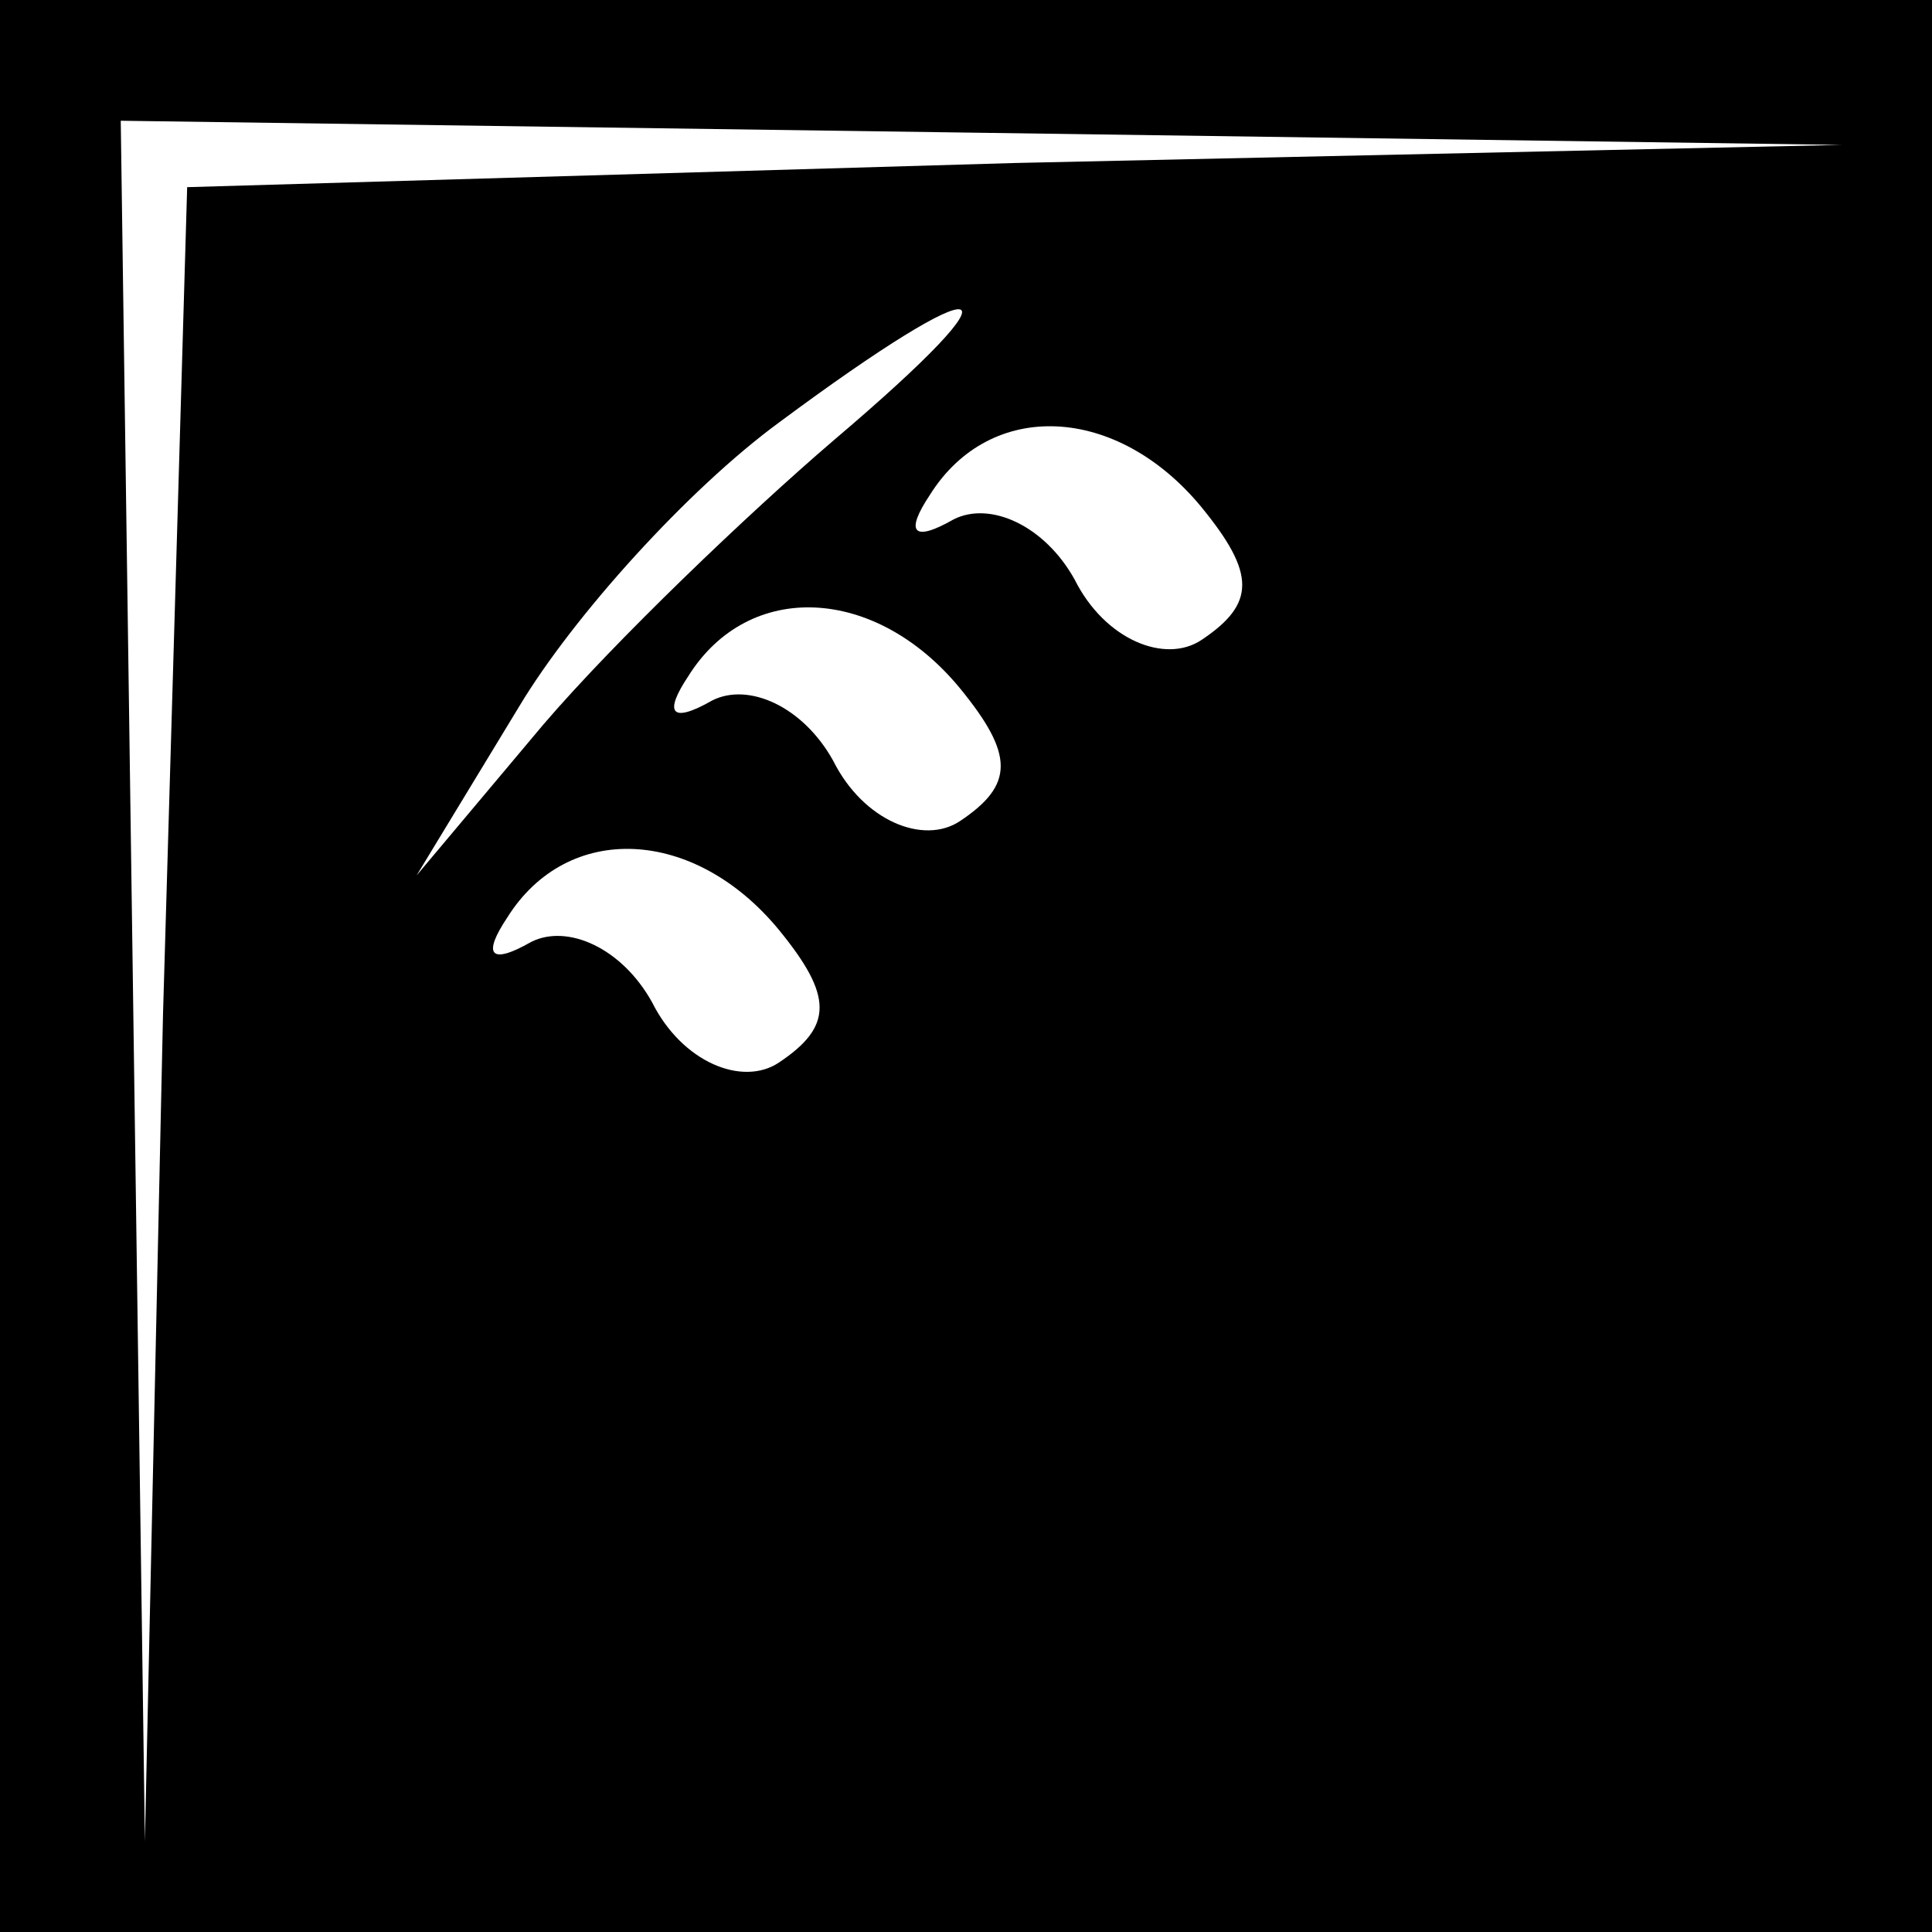 <?xml version="1.0" standalone="no"?>
<!DOCTYPE svg PUBLIC "-//W3C//DTD SVG 20010904//EN"
 "http://www.w3.org/TR/2001/REC-SVG-20010904/DTD/svg10.dtd">
<svg version="1.0" xmlns="http://www.w3.org/2000/svg"
 width="32pt" height="32pt" viewBox="0 0 32 32"
 preserveAspectRatio="xMidYMid meet">
<rect x="0" y="0" width="32" height="32" fill="#808080" stroke="none"/>
<g transform="translate(0,32) scale(0.1,-0.1)"
fill="#000000" stroke="none">
<path fill="#000000" stroke="none" d="M0 160 l0 -160 160 0 160 0 0 160 0
160 -160 0 -160 0 0 -160z"/>
<path fill="#ffffff" stroke="none" d="M168 293 l-137 -4 -4 -137 -3 -137 -2
143 -2 142 143 -2 142 -2 -137 -3z"/>
<path fill="#ffffff" stroke="none" d="M138 247 c-14 -12 -36 -33 -48 -47
l-21 -25 17 28 c9 15 28 36 43 47 35 26 42 25 9 -3z"/>
<path fill="#ffffff" stroke="none" d="M199 236 c9 -11 9 -16 0 -22 -6 -4 -16
0 -21 10 -5 9 -14 13 -20 10 -7 -4 -8 -2 -4 4 10 16 31 15 45 -2z"/>
<path fill="#ffffff" stroke="none" d="M159 206 c9 -11 9 -16 0 -22 -6 -4 -16
0 -21 10 -5 9 -14 13 -20 10 -7 -4 -8 -2 -4 4 10 16 31 15 45 -2z"/>
<path fill="#ffffff" stroke="none" d="M129 166 c9 -11 9 -16 0 -22 -6 -4 -16
0 -21 10 -5 9 -14 13 -20 10 -7 -4 -8 -2 -4 4 10 16 31 15 45 -2z"/>
</g>
</svg>
